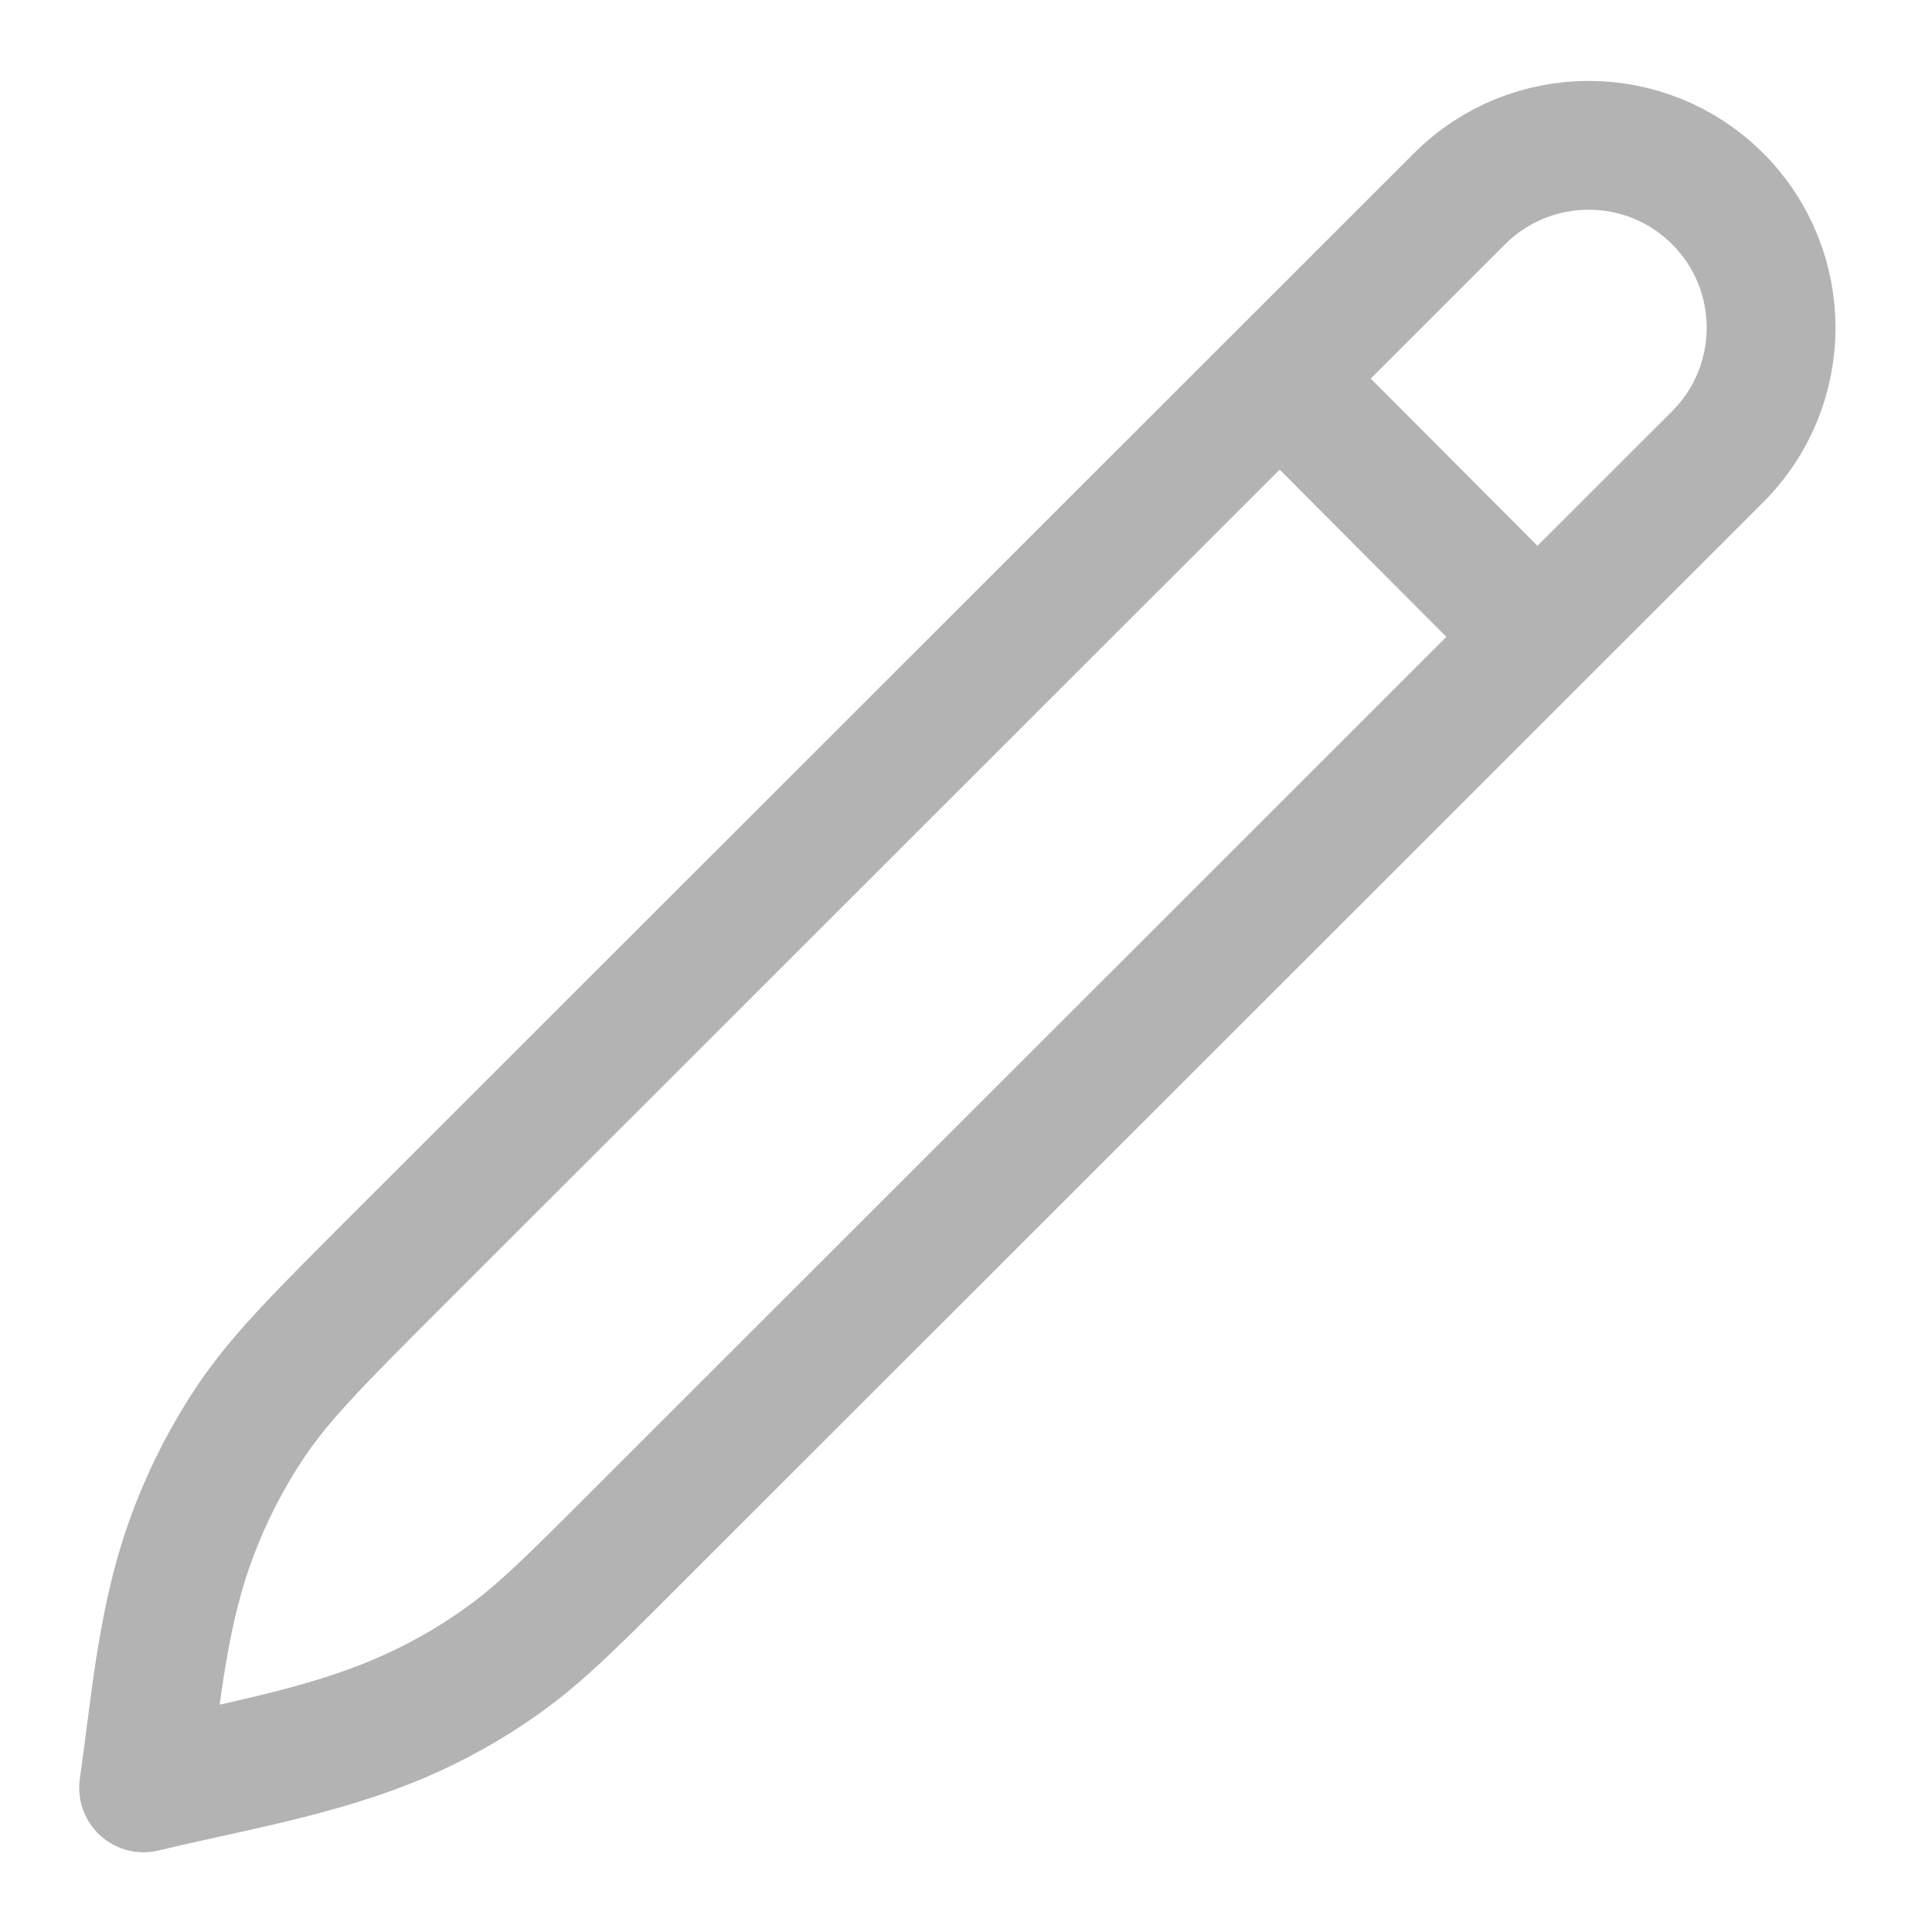 <svg width="15" height="15" viewBox="0 0 15 15" fill="none" xmlns="http://www.w3.org/2000/svg">
<path d="M9.936 2.939L11.937 4.946M1.115 13.881C1.204 13.256 1.254 12.607 1.463 12.008C1.583 11.663 1.747 11.335 1.95 11.032C2.18 10.691 2.477 10.394 3.072 9.799L11.332 1.543C11.886 0.99 12.783 0.99 13.336 1.543C13.889 2.096 13.889 2.993 13.336 3.546L4.948 11.93C4.445 12.434 4.193 12.685 3.907 12.889C3.654 13.071 3.382 13.223 3.095 13.345C2.469 13.61 1.775 13.722 1.115 13.881Z" stroke="#B3B3B3" stroke-linejoin="round"/>
</svg>
